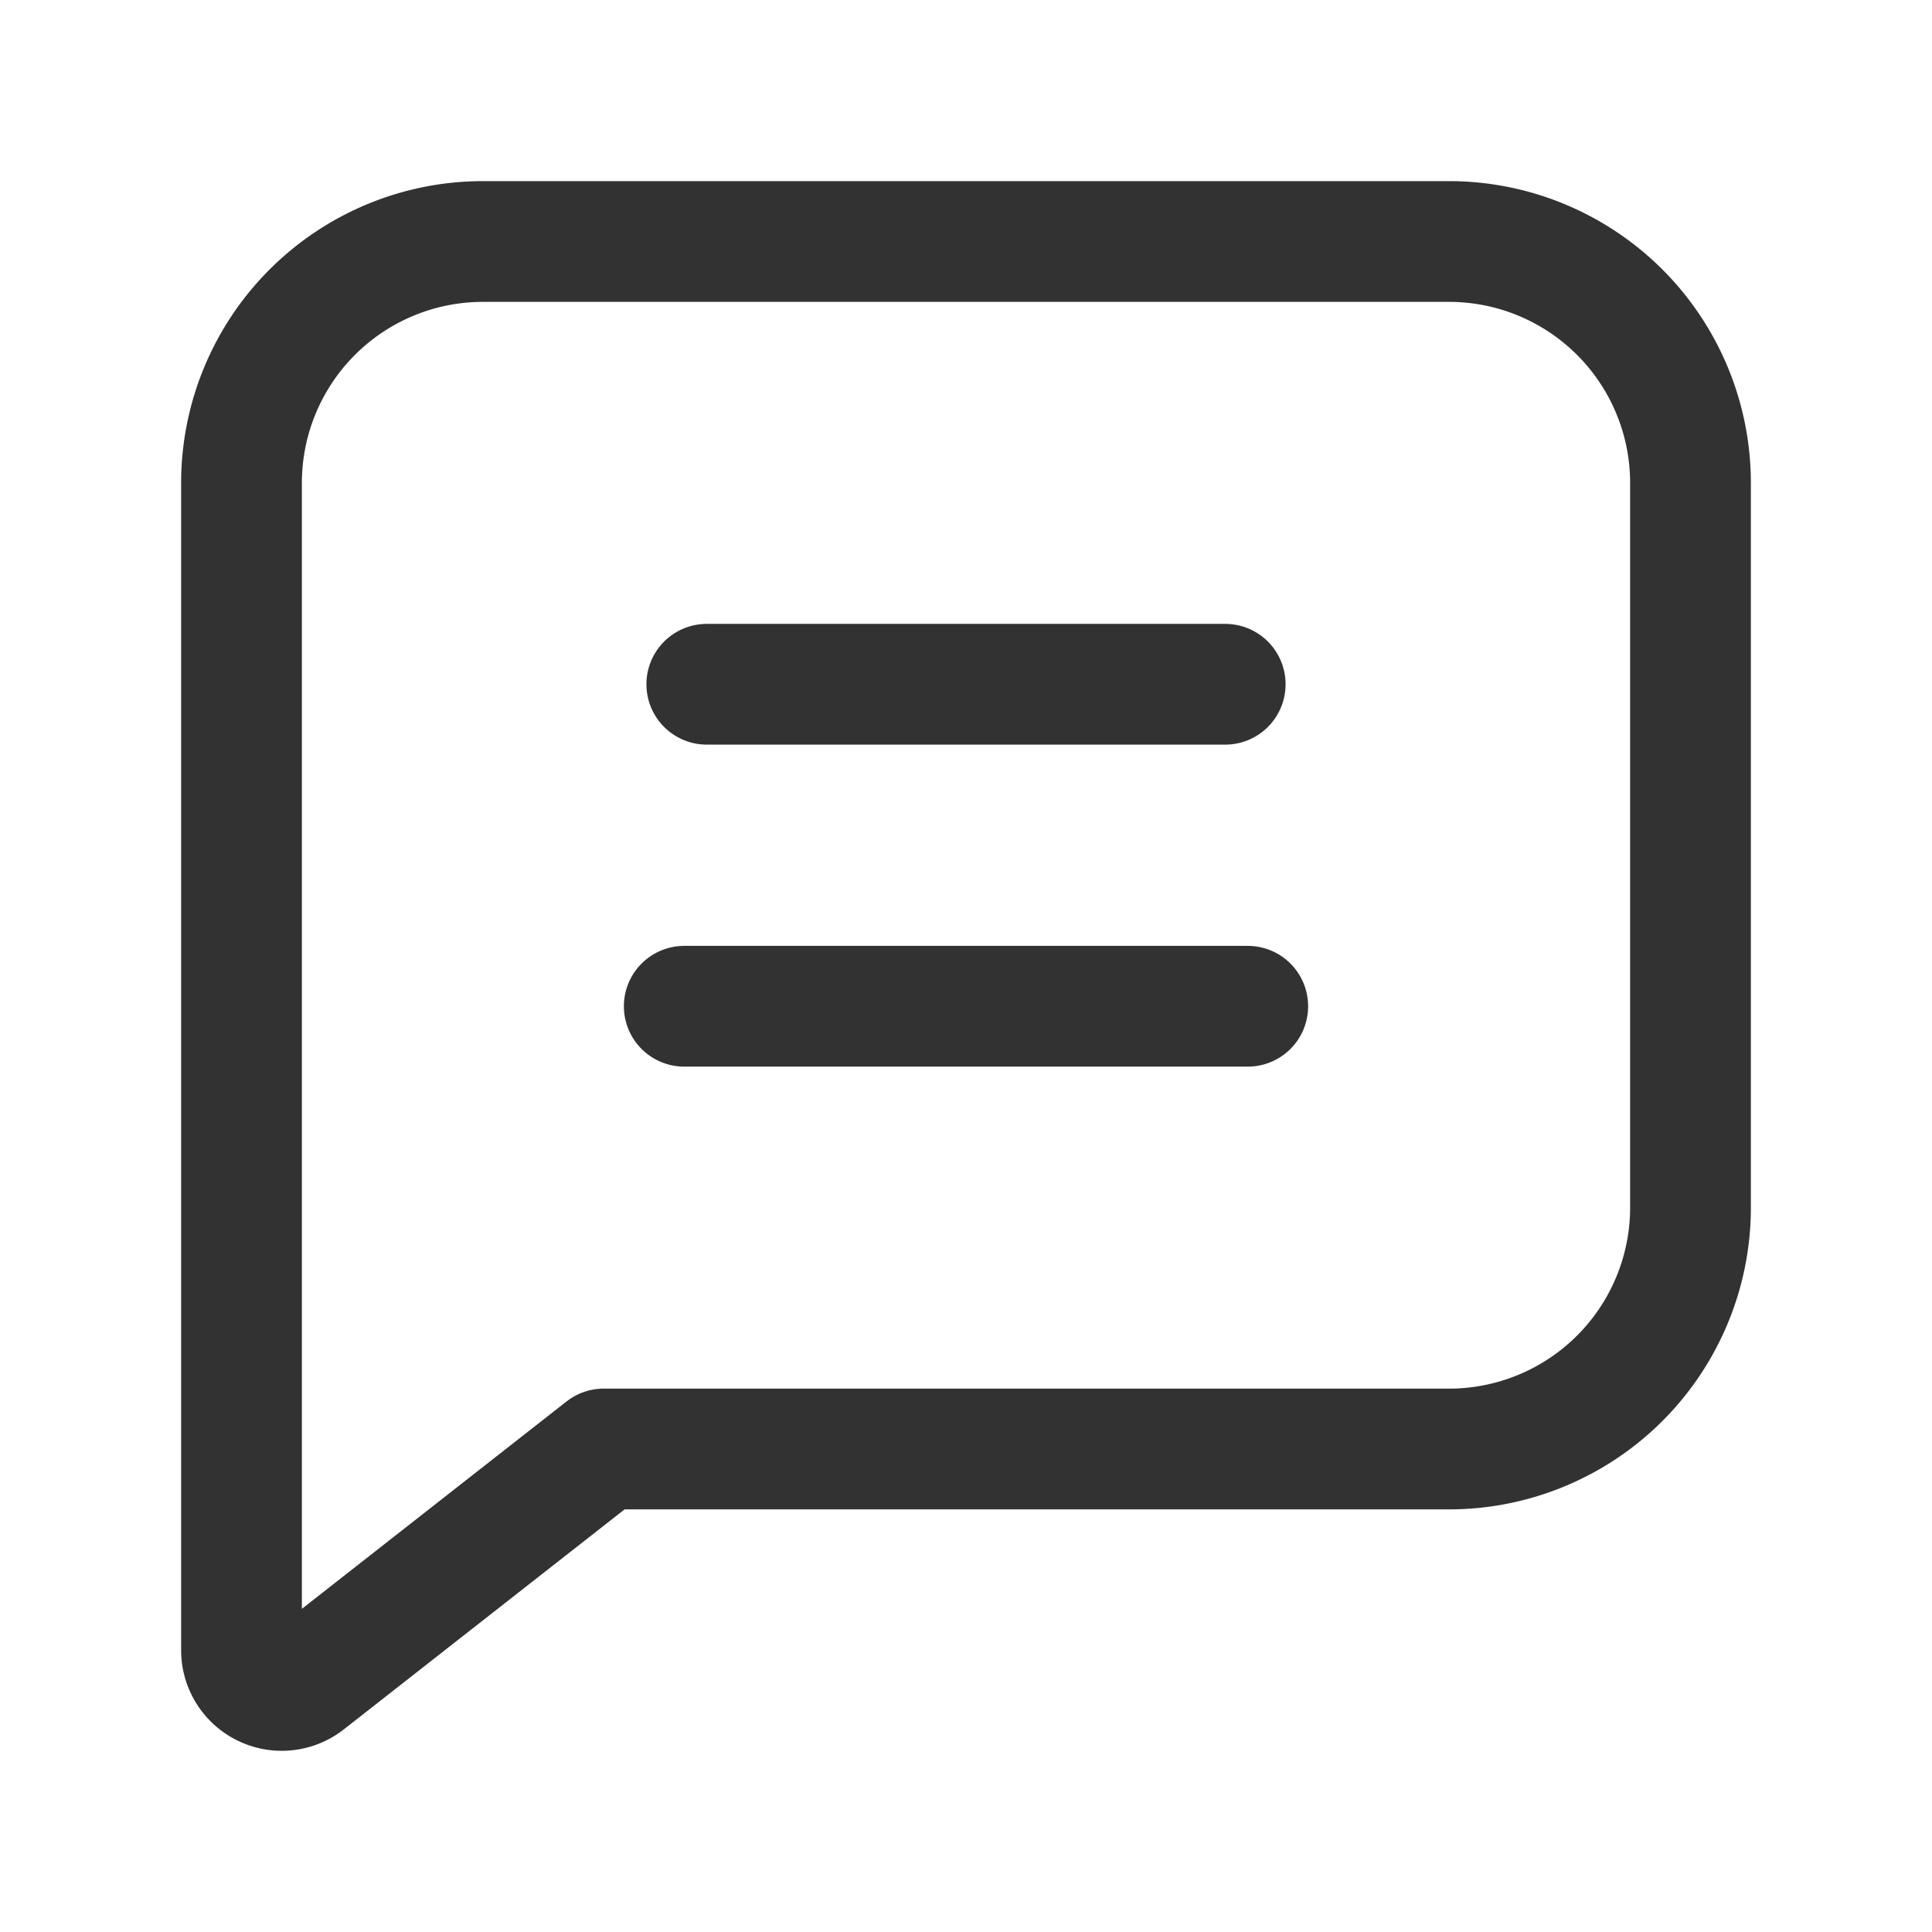 <svg id="Layer_3" data-name="Layer 3" xmlns="http://www.w3.org/2000/svg" viewBox="0 0 24 24"><path d="M15.5,12.5h-7" fill="none" stroke="#323232" stroke-linecap="round" stroke-linejoin="round" stroke-width="1.5"/><path d="M3,20.499a.5.5,0,0,0,.808.394L7.5,18,18,18a3,3,0,0,0,3-3V6a3,3,0,0,0-3-3H6A3,3,0,0,0,3,6Z" fill="none" stroke="#323232" stroke-linecap="round" stroke-linejoin="round" stroke-width="1.5"/><line x1="15.22" y1="8.5" x2="8.78" y2="8.5" fill="none" stroke="#323232" stroke-linecap="round" stroke-linejoin="round" stroke-width="1.5"/><rect width="24" height="24" fill="none"/></svg>